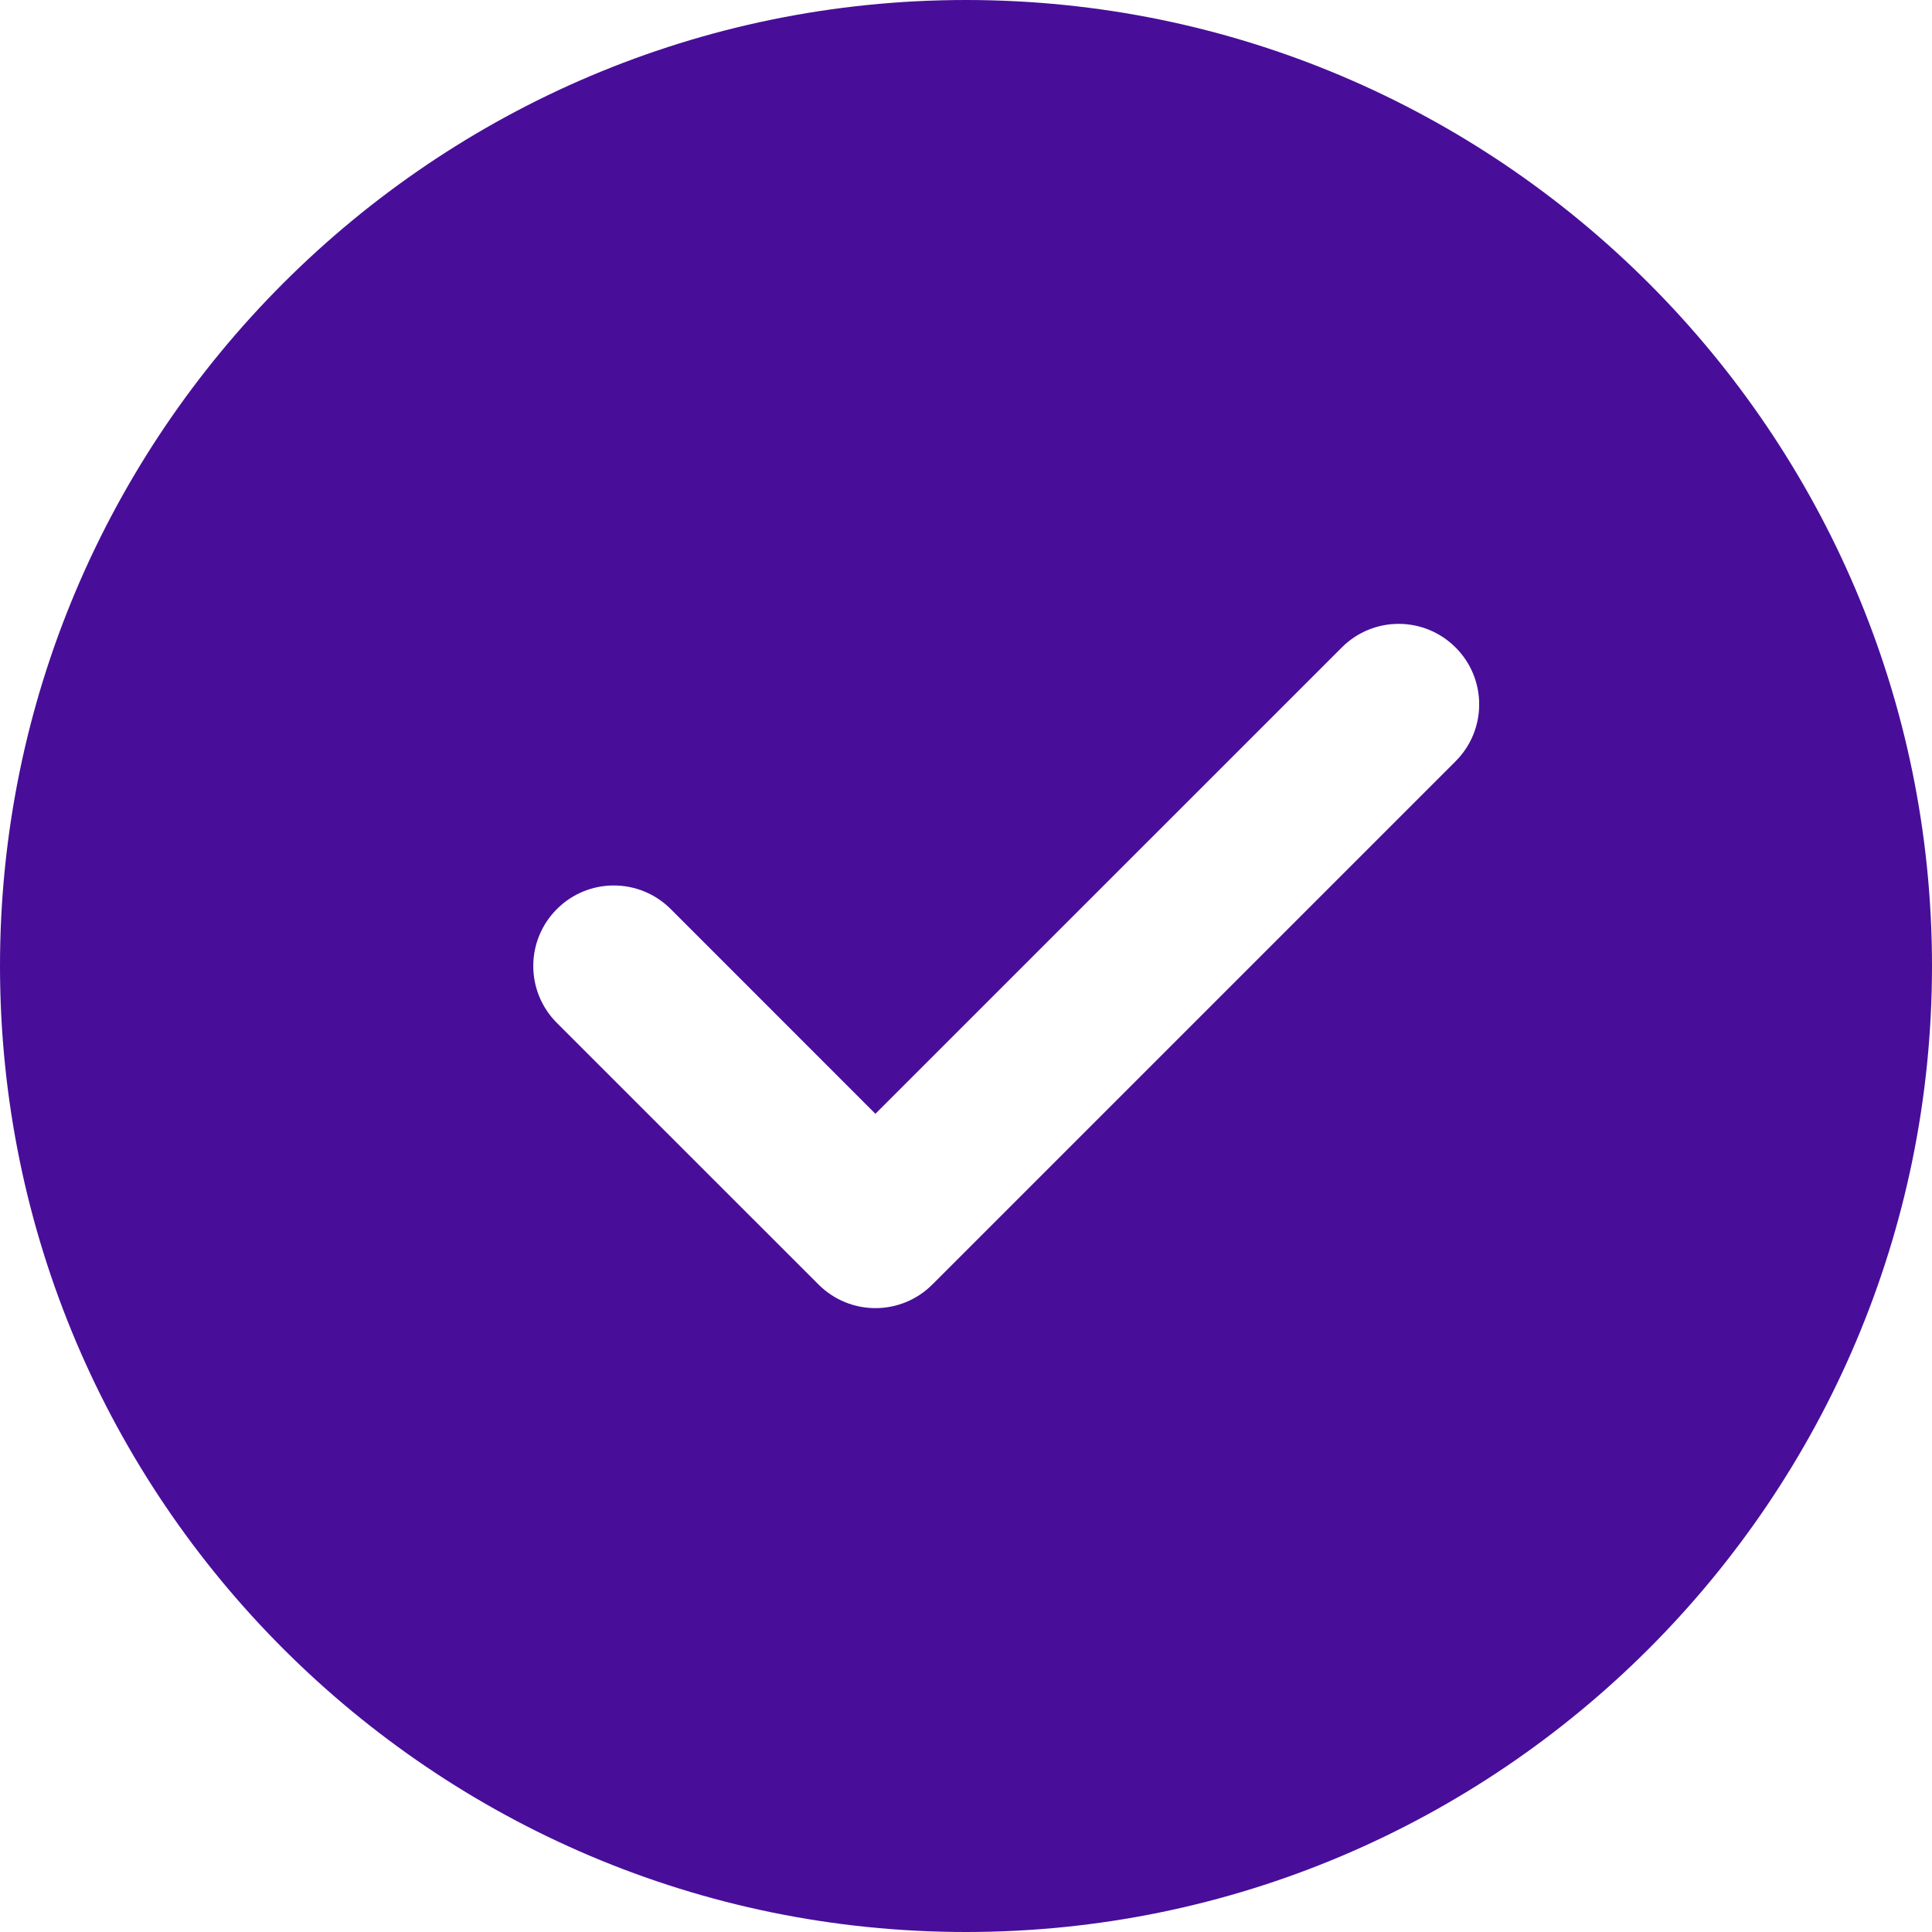 <svg width="36" height="36" viewBox="0 0 36 36" fill="none" xmlns="http://www.w3.org/2000/svg">
<path d="M18 0C8.074 0 0 8.074 0 18C0 27.926 8.074 36 18 36C27.926 36 36 27.926 36 18C36 8.074 27.926 0 18 0ZM27.123 14.185L17.373 23.935C17.08 24.228 16.697 24.375 16.312 24.375C15.928 24.375 15.545 24.228 15.252 23.935L10.377 19.061C9.79 18.474 9.79 17.526 10.377 16.939C10.963 16.353 11.911 16.353 12.498 16.939L16.312 20.754L25.002 12.065C25.588 11.478 26.536 11.478 27.123 12.065C27.709 12.651 27.709 13.599 27.123 14.185Z" fill="#480E99"/>
</svg>
